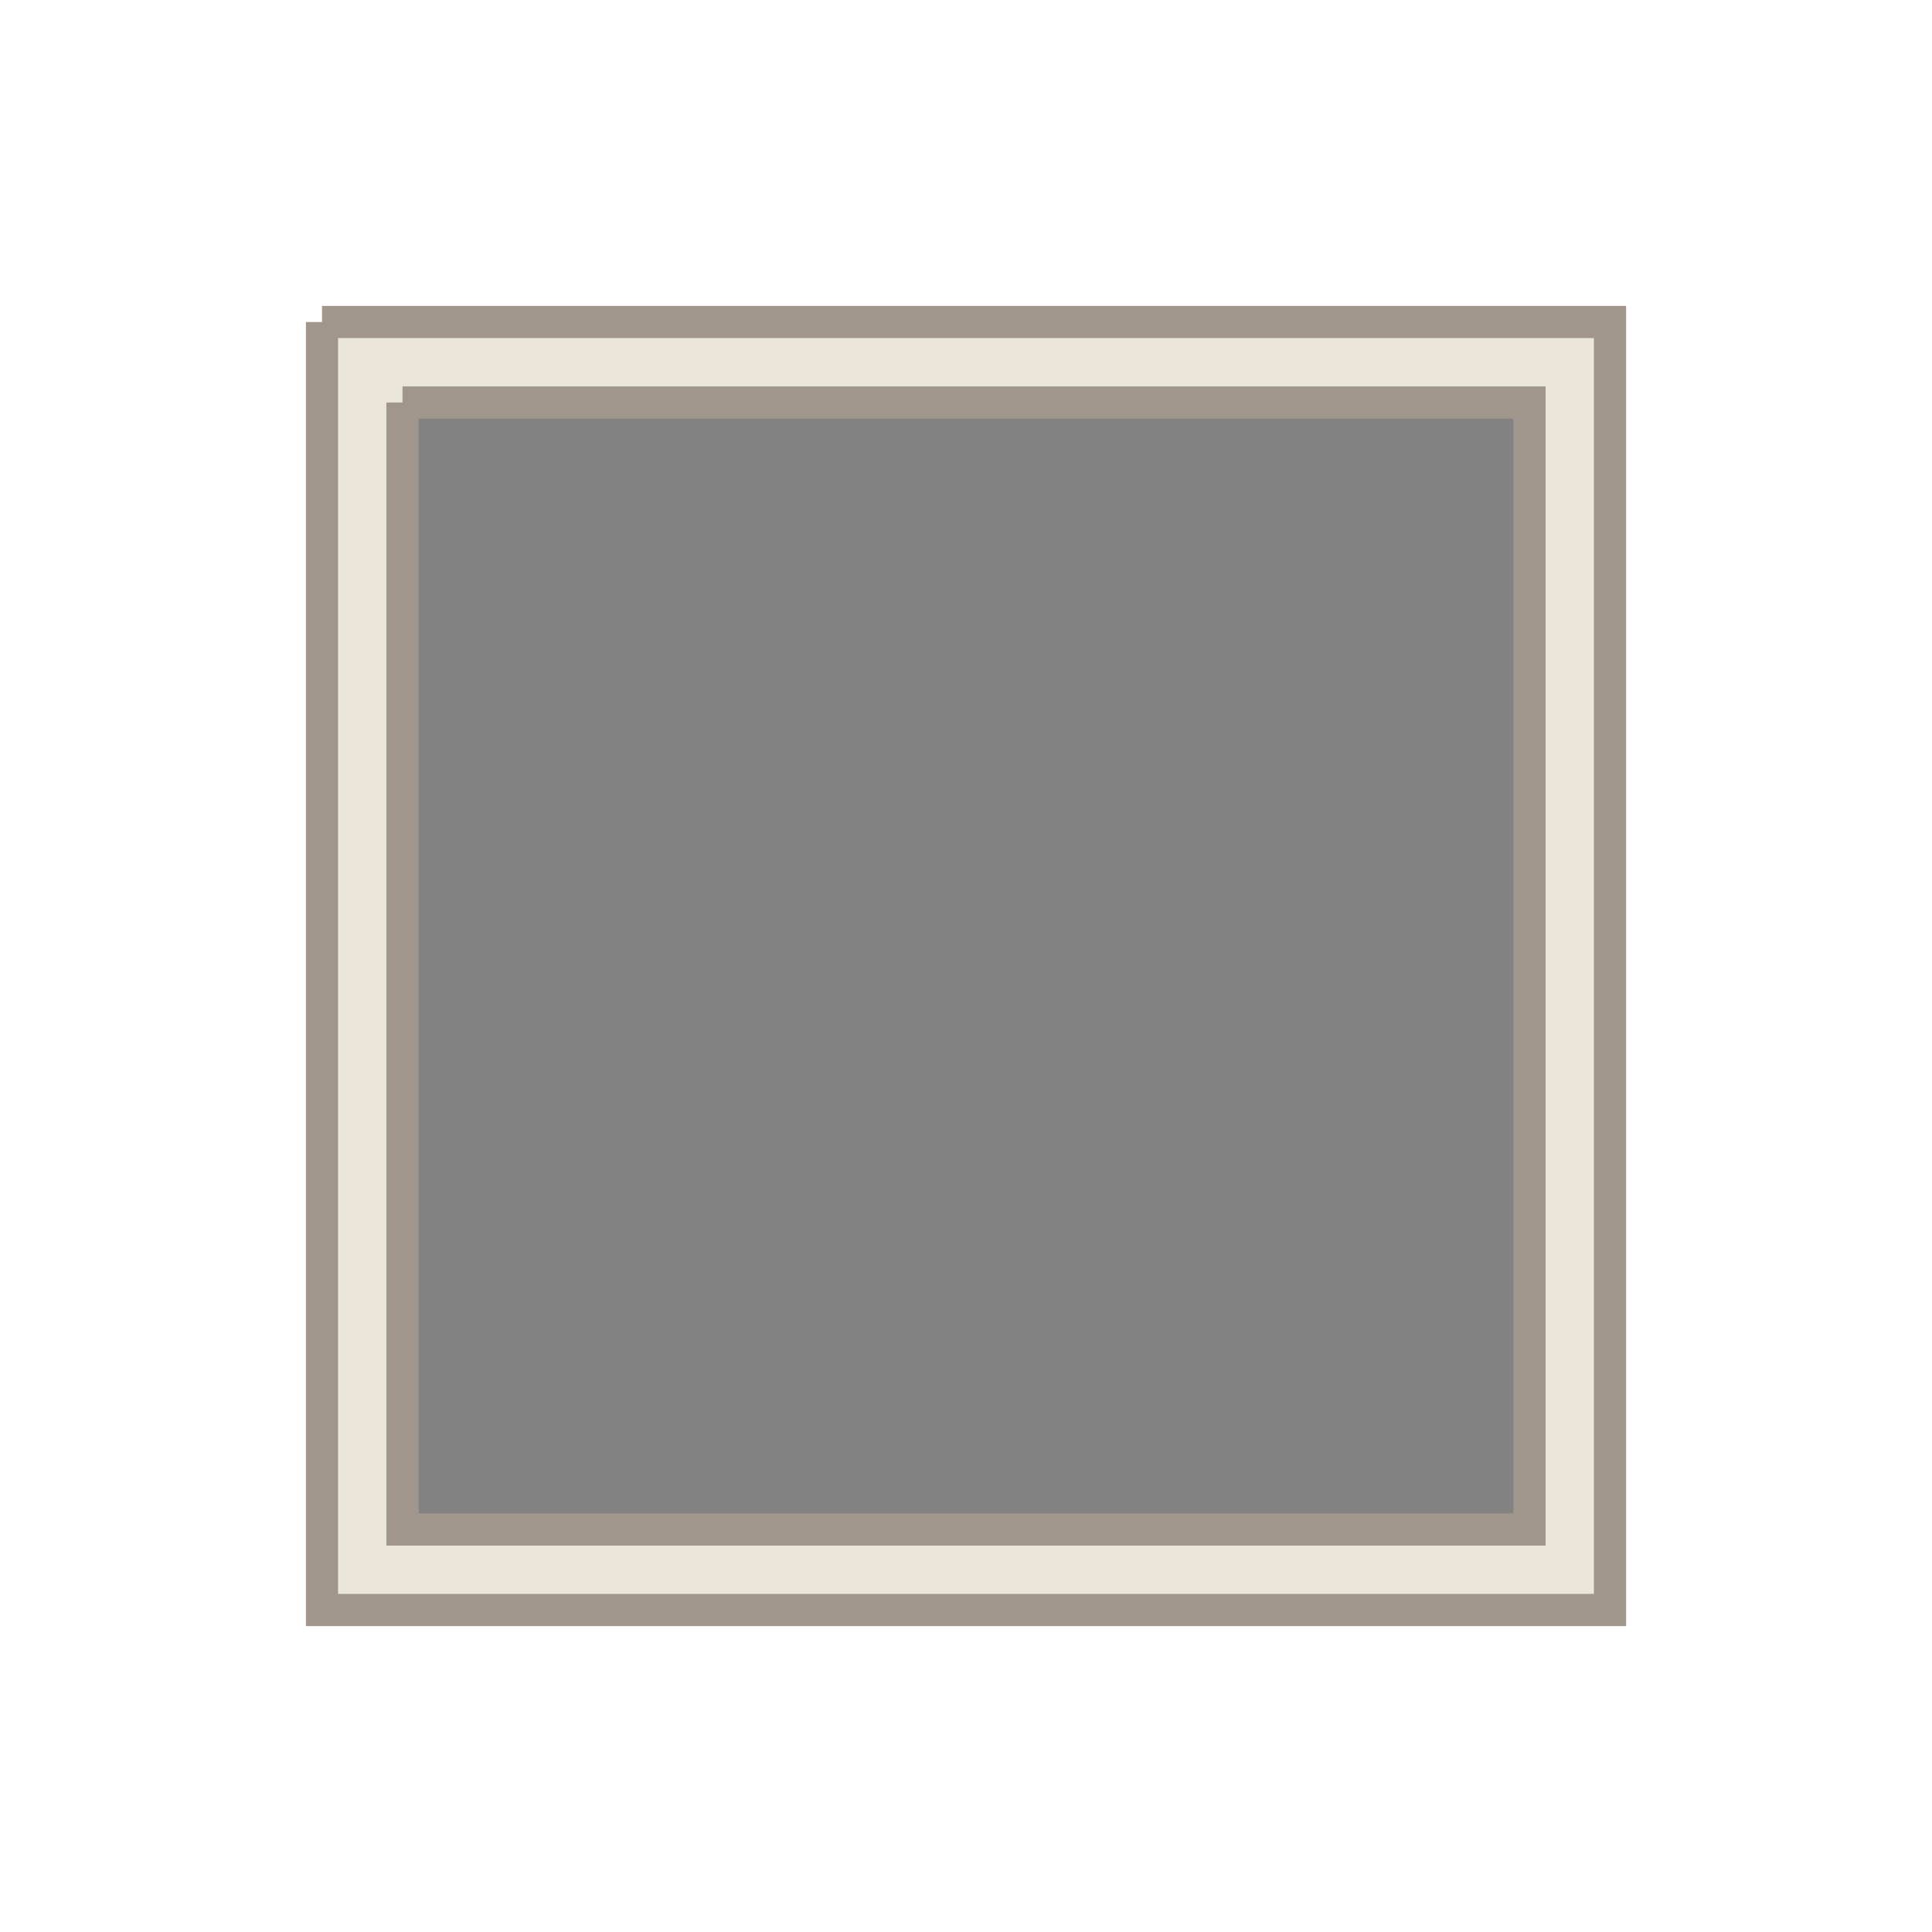<?xml version="1.0" encoding="UTF-8"?>
<svg version="1.1" viewBox="0 0 24 24" xmlns="http://www.w3.org/2000/svg" xmlns:cc="http://creativecommons.org/ns#" xmlns:dc="http://purl.org/dc/elements/1.1/" xmlns:rdf="http://www.w3.org/1999/02/22-rdf-syntax-ns#">
 <defs>
  <style id="current-color-scheme" type="text/css">.ColorScheme-Text {
        color:#eff0f1;
      }</style>
 </defs>
 <g transform="translate(1,1)" stroke="#a0968c" stroke-width=".4">
  <path class="ColorScheme-Text" d="m3.506 10.978v-7.505h14.879v15.01h-14.879z" color="#eff0f1" fill="#828282"/>
  <path class="ColorScheme-Text" transform="translate(-1 -1)" d="m4 4v16h16v-16h-16m1 1h14v14h-14v-14" color="#eff0f1" fill="#eae6d8"/>
 </g>
</svg>
